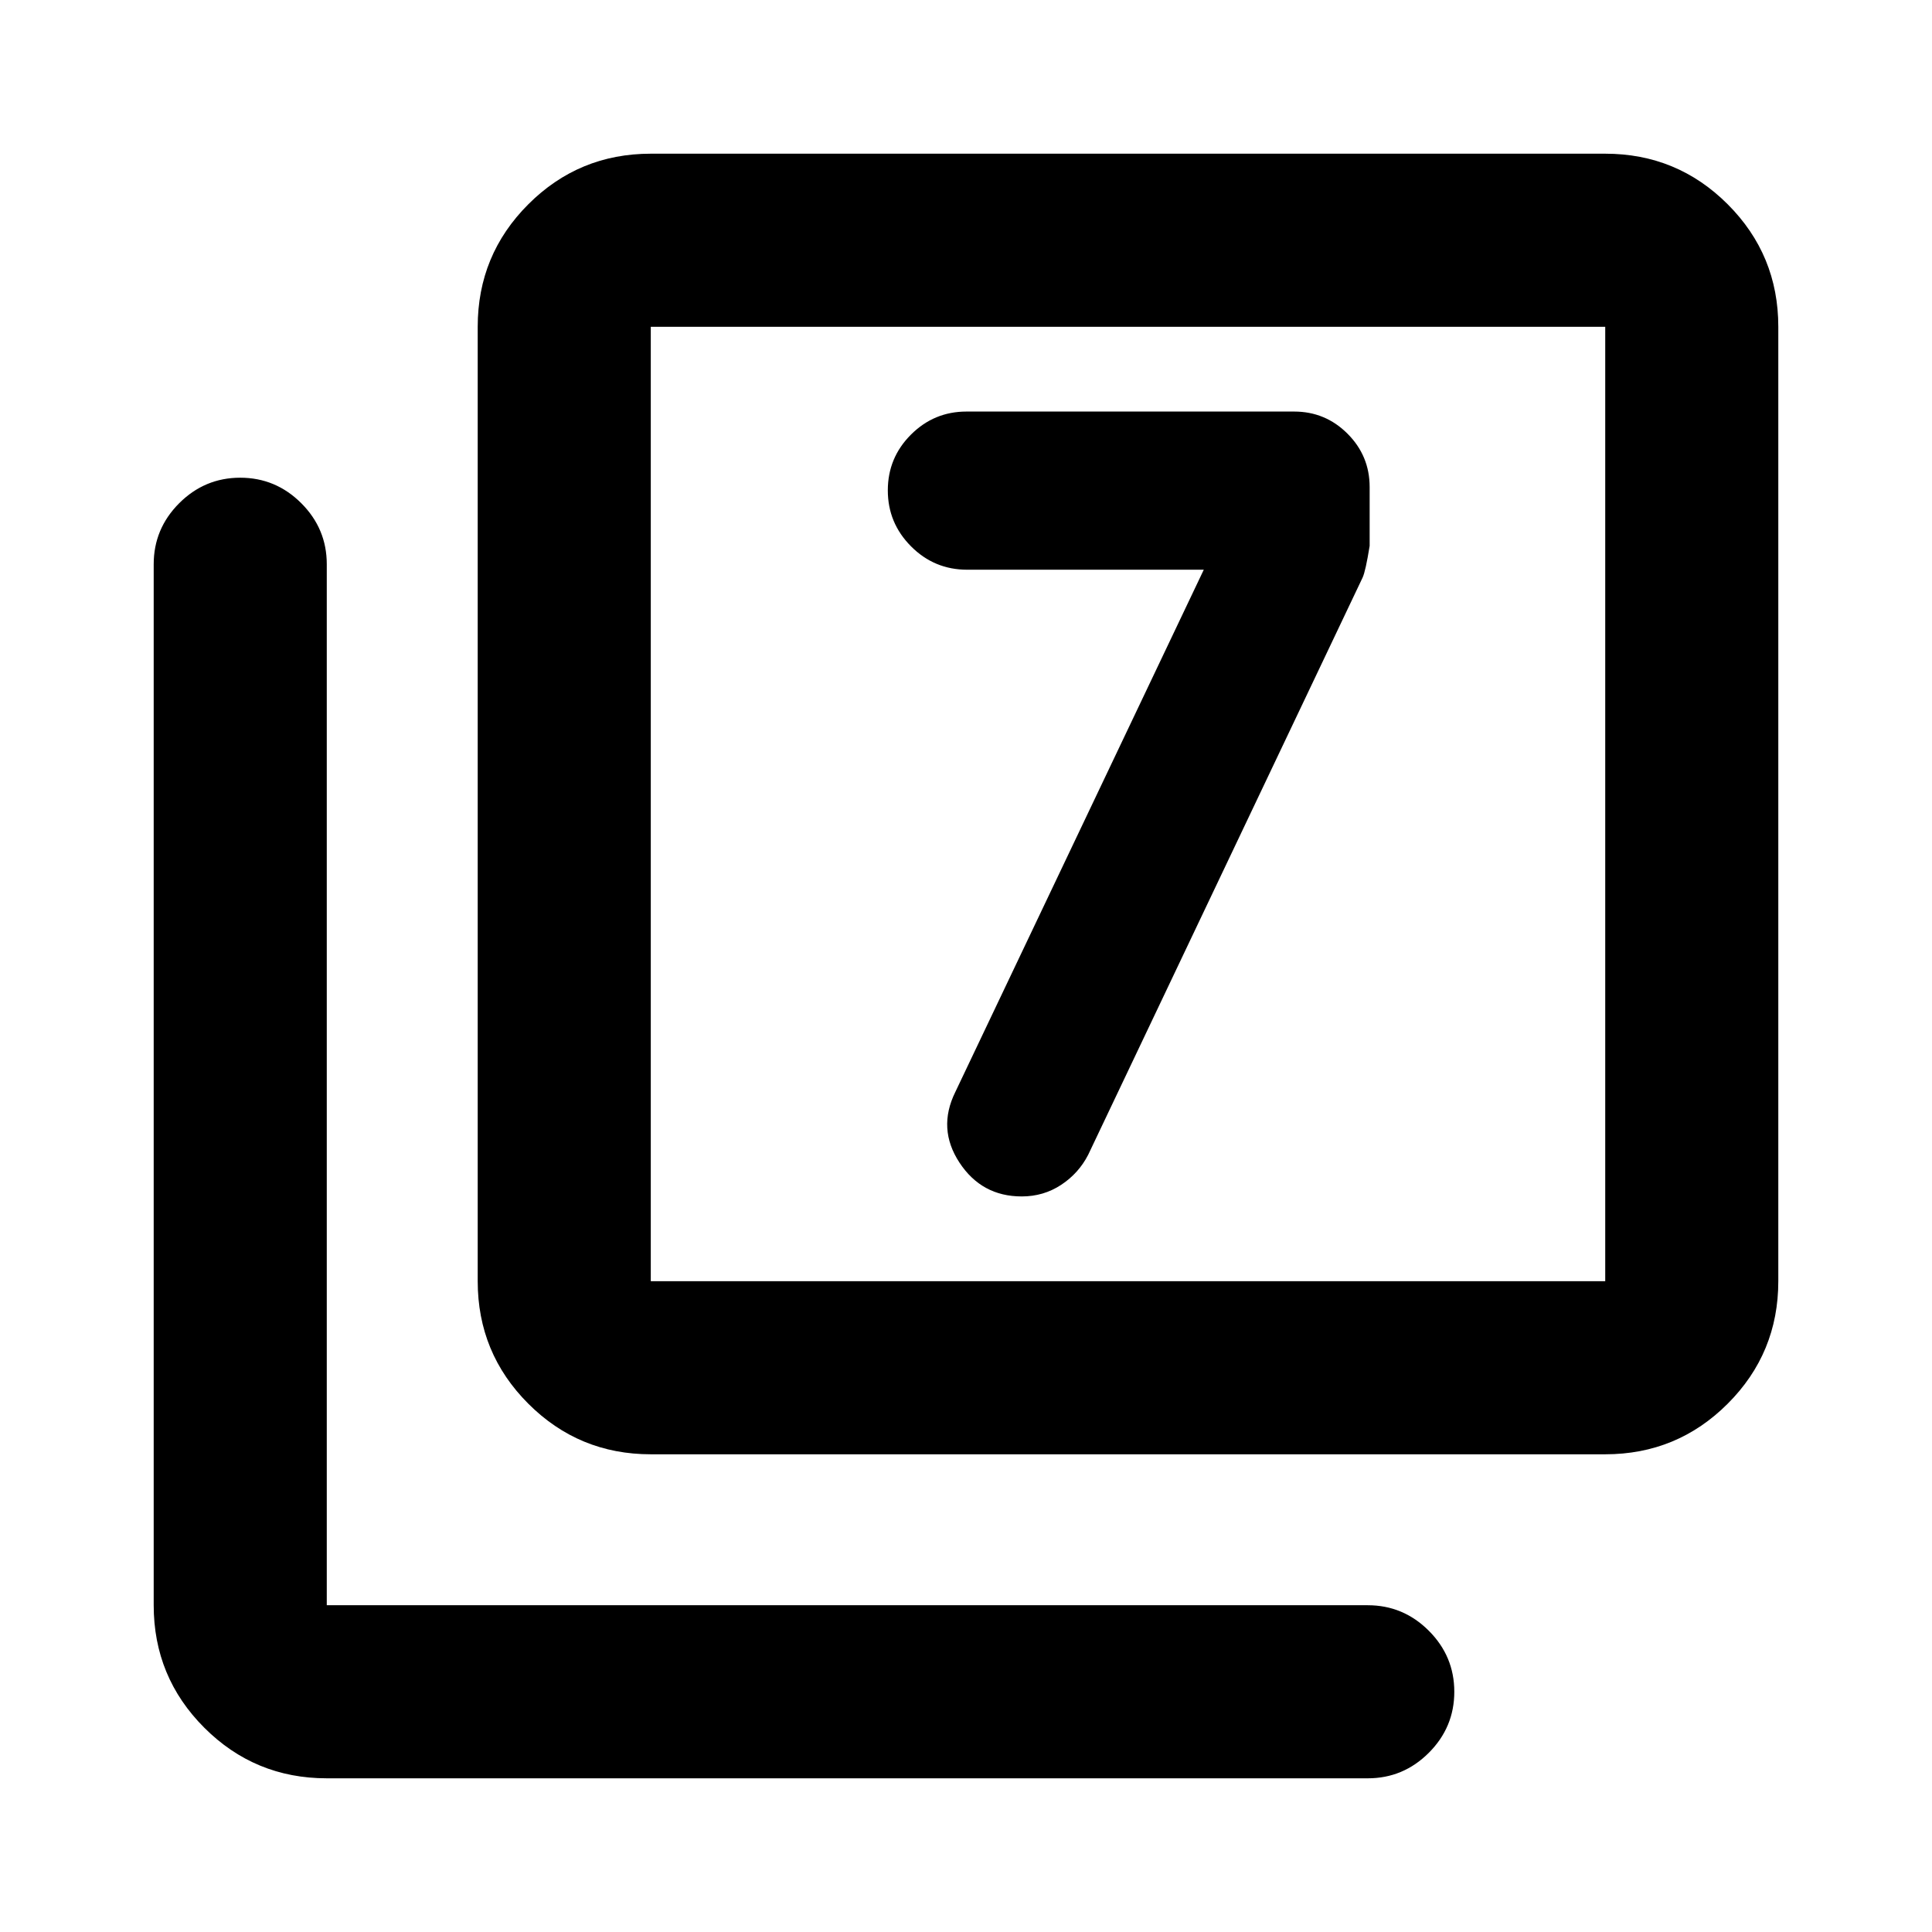 <svg xmlns="http://www.w3.org/2000/svg" height="24" viewBox="0 -960 960 960" width="24"><path d="M598.15-676.91 474.67-417.35q-8.97 18.2 2.07 35.02 11.05 16.83 30.95 16.83 10.83 0 19.55-5.73t13.46-14.94L677.07-673q1.5-3.26 3.5-15.76V-718q0-15.5-11-26.5t-26.5-11H480.23q-16.12 0-27.6 11.48t-11.48 27.7q0 16.21 11.55 27.81 11.55 11.6 27.87 11.6h117.58ZM323.37-237.37q-35.72 0-60.86-25.14t-25.14-60.86v-474.26q0-35.72 25.14-60.86t60.86-25.14h474.26q35.72 0 60.86 25.14t25.14 60.86v474.26q0 35.72-25.14 60.86t-60.86 25.14H323.37Zm0-86h474.26v-474.26H323.37v474.26Zm-161 247q-35.72 0-60.86-25.14t-25.14-60.86v-517.26q0-17.65 12.67-30.33 12.68-12.67 30.33-12.67t30.33 12.67q12.67 12.68 12.67 30.33v517.26h517.26q17.65 0 30.33 12.67 12.67 12.68 12.67 30.33t-12.67 30.33q-12.68 12.67-30.33 12.67H162.37Zm161-721.26v474.26-474.26Z"/></svg>